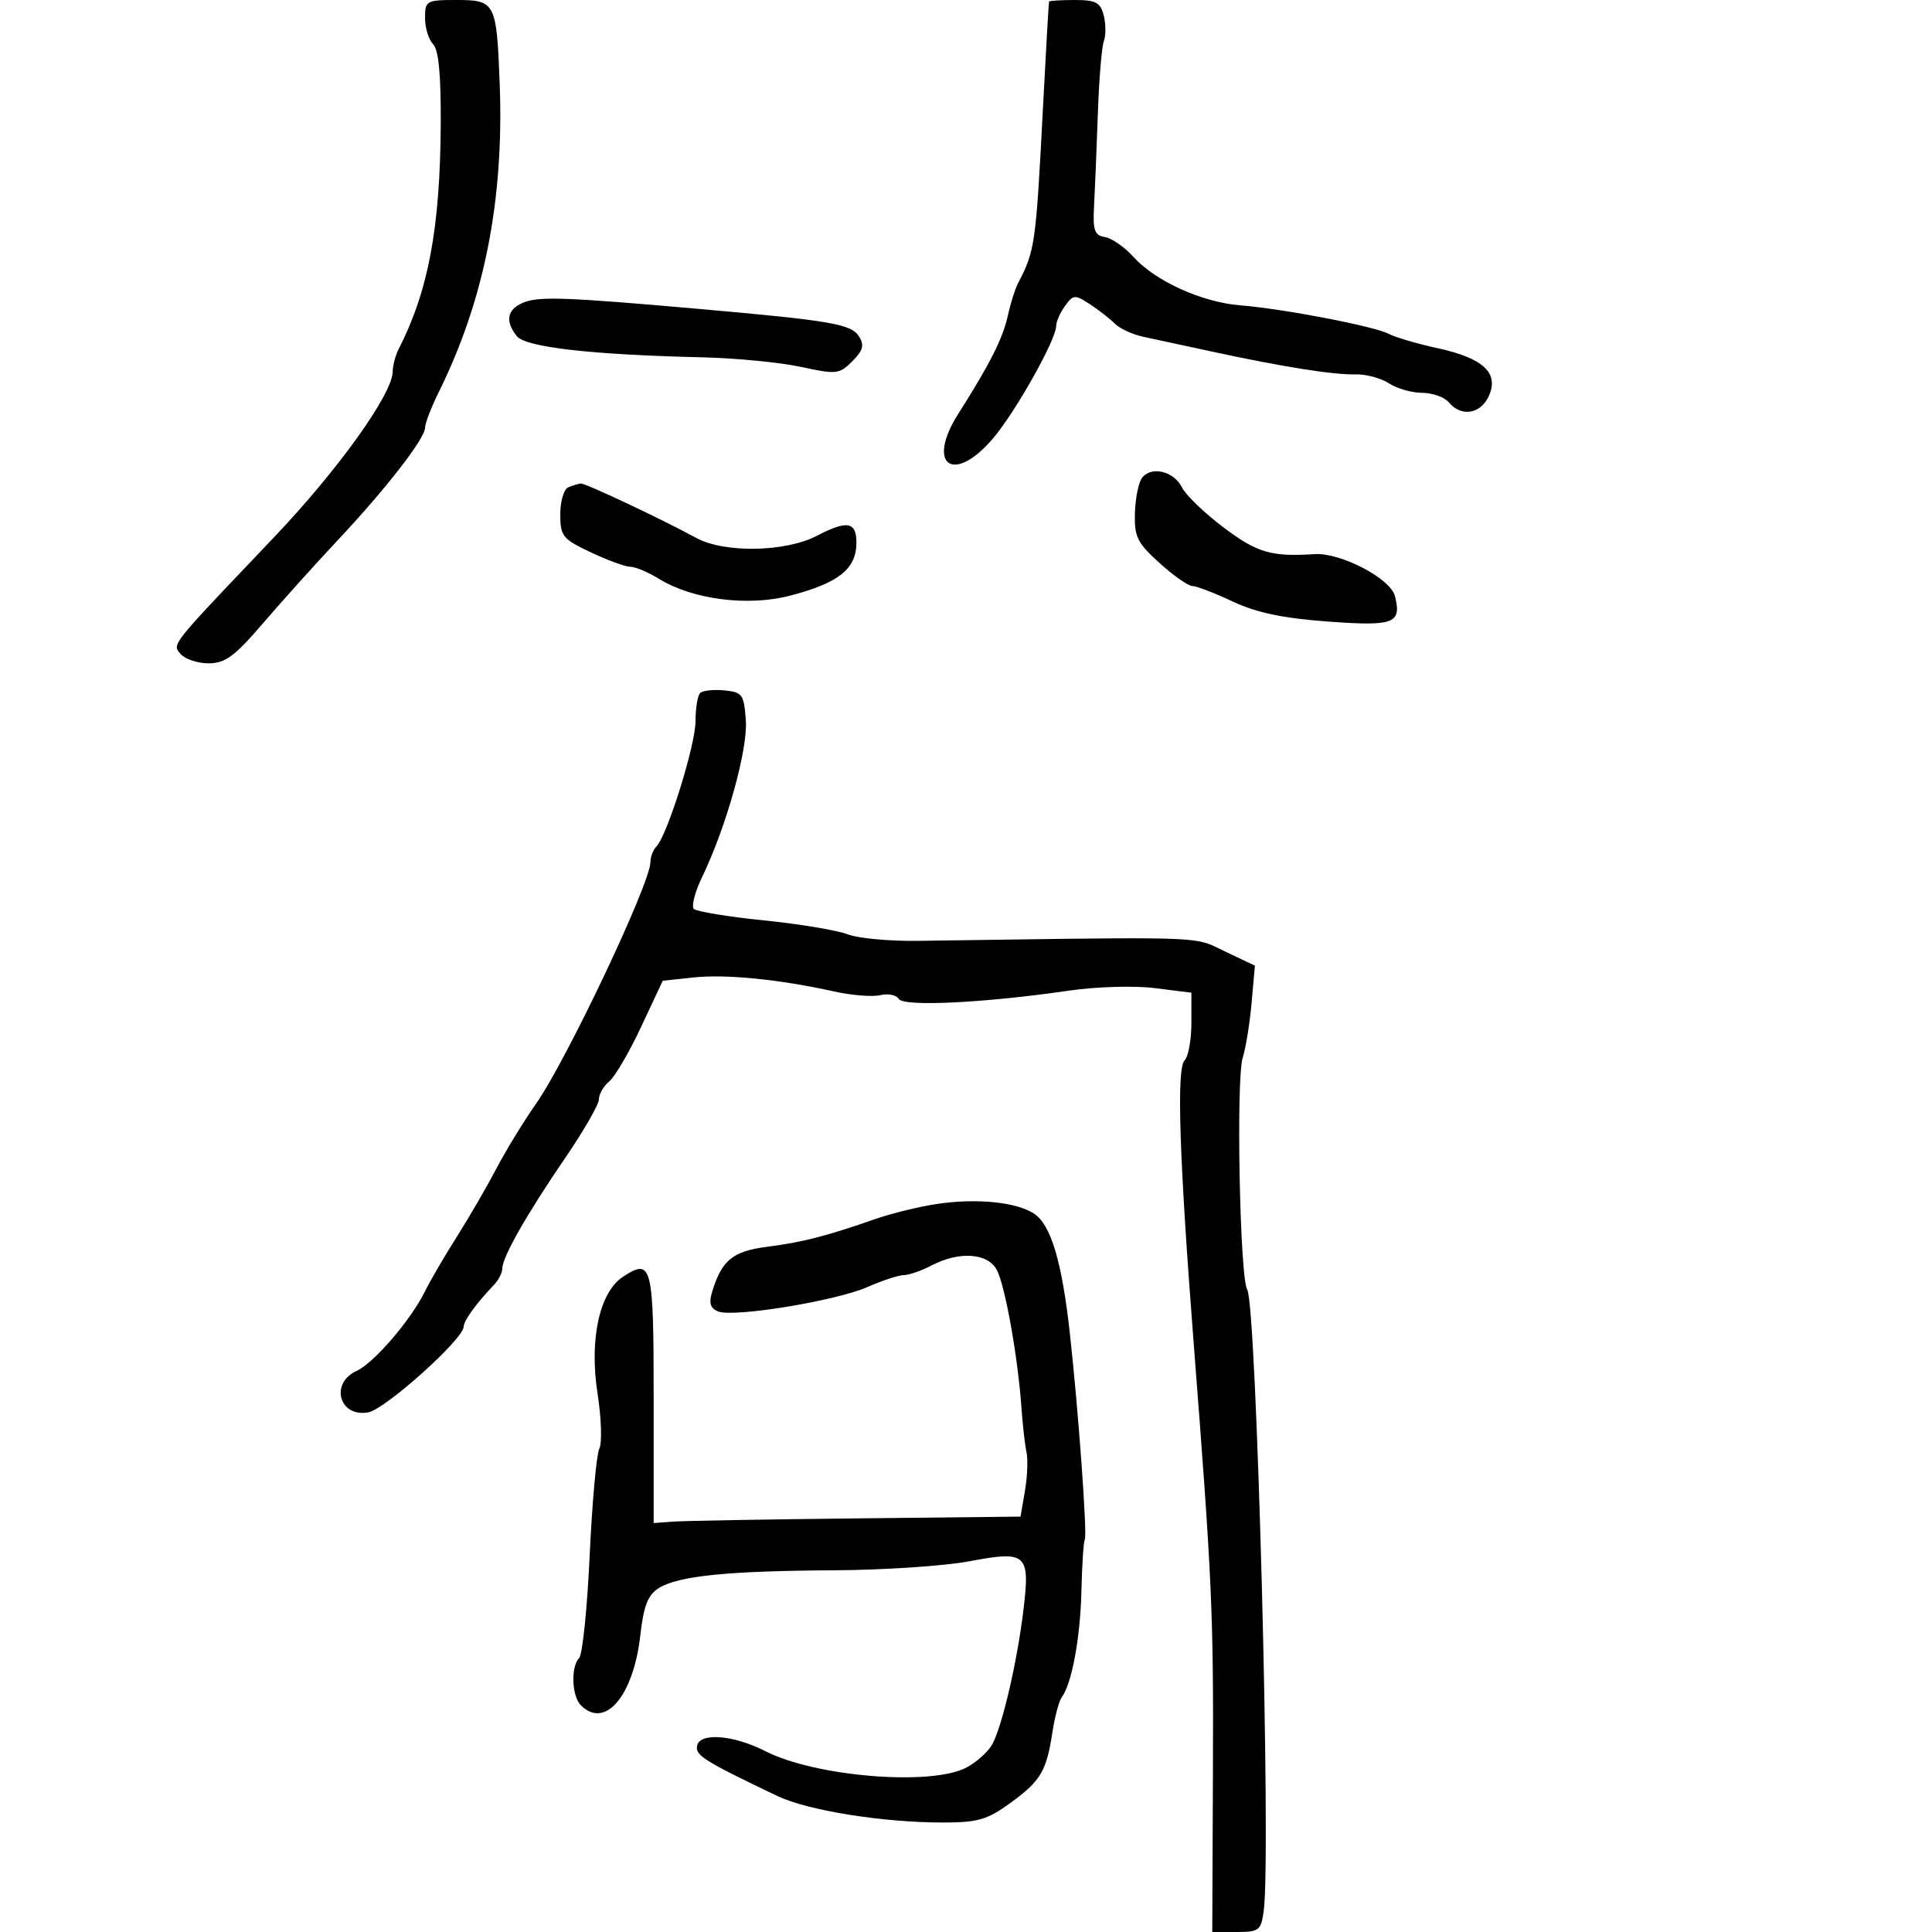 <svg xmlns="http://www.w3.org/2000/svg" width="300" height="300" viewBox="0 0 300 300" version="1.1">
  <defs/>
  <path d="M108.714,107.619 C109.107,107.227 110.794,107.039 112.464,107.203 C115.28,107.478 115.523,107.817 115.813,111.865 C116.138,116.399 112.784,128.405 109.009,136.217 C107.9,138.513 107.331,140.728 107.746,141.138 C108.161,141.548 113.055,142.349 118.622,142.918 C124.189,143.486 130.039,144.459 131.622,145.08 C133.205,145.7 138.1,146.157 142.5,146.095 C181.044,145.554 184.937,145.39 188.177,146.766 C188.791,147.027 189.382,147.343 190.181,147.722 L194.861,149.945 L194.348,155.722 C194.067,158.9 193.443,162.747 192.962,164.272 C191.92,167.58 192.522,198.43 193.665,200.239 C195.129,202.556 197.404,288.236 196.227,296.75 C195.81,299.762 195.502,300 192.008,300 L188.239,300 L188.342,275.25 C188.446,250.437 188.228,245.587 185.349,208.5 C183.118,179.765 182.672,165.928 183.937,164.663 C184.522,164.078 185,161.472 185,158.872 L185,154.144 L179.292,153.431 C176.133,153.036 170.217,153.209 166.042,153.818 C152.868,155.739 140.336,156.353 139.571,155.115 C139.19,154.498 137.893,154.233 136.689,154.527 C135.485,154.821 132.25,154.562 129.5,153.952 C121.032,152.071 112.722,151.243 107.704,151.778 L102.908,152.29 L99.564,159.431 C97.726,163.358 95.496,167.173 94.611,167.908 C93.725,168.643 93,169.898 93,170.696 C93,171.495 90.638,175.602 87.75,179.824 C81.813,188.506 78,195.206 78,196.958 C78,197.609 77.438,198.735 76.75,199.46 C73.904,202.458 72,205.082 72,206.006 C72,207.899 59.882,218.789 57.207,219.301 C52.7,220.162 51.169,214.792 55.375,212.875 C58.066,211.649 63.782,204.992 66,200.5 C66.814,198.85 69.047,195.025 70.96,192 C72.873,188.975 75.638,184.211 77.103,181.414 C78.569,178.616 81.321,174.116 83.218,171.414 C87.973,164.642 101,137.138 101,133.87 C101,133.062 101.415,131.973 101.922,131.45 C103.625,129.695 108,115.689 108,111.992 C108,109.98 108.321,108.012 108.714,107.619 Z M145.5,186.948 C151.619,186.03 157.807,186.648 160.562,188.45 C163.166,190.155 164.883,195.854 166.106,206.859 C167.456,218.999 168.862,238.387 168.443,239.08 C168.25,239.399 168.015,242.999 167.92,247.08 C167.753,254.328 166.434,261.446 164.869,263.55 C164.439,264.127 163.781,266.602 163.407,269.05 C162.486,275.065 161.584,276.564 156.798,280.031 C153.29,282.572 151.796,283 146.422,283 C137.053,283 125.418,281.135 120.689,278.874 C109.277,273.419 107.936,272.577 108.252,271.062 C108.685,268.984 113.92,269.408 118.846,271.922 C126.6,275.877 144.487,277.351 150.02,274.49 C151.626,273.659 153.463,272.003 154.101,270.811 C155.662,267.895 157.96,257.967 158.919,250 C159.974,241.241 159.427,240.751 150.5,242.437 C146.65,243.165 137.215,243.794 129.533,243.835 C113.008,243.924 105.306,244.705 102.301,246.596 C100.6,247.666 99.949,249.327 99.429,253.926 C98.361,263.365 93.956,268.556 90.2,264.8 C88.775,263.375 88.61,258.796 89.935,257.45 C90.449,256.928 91.184,249.75 91.566,241.5 C91.949,233.25 92.624,225.797 93.066,224.937 C93.508,224.078 93.38,220.208 92.78,216.337 C91.489,207.991 93.088,200.653 96.718,198.269 C101.234,195.302 101.5,196.348 101.5,217.085 L101.5,236.5 L104.5,236.275 C106.15,236.151 118.967,235.926 132.983,235.775 L158.466,235.5 L159.152,231.5 C159.53,229.3 159.639,226.6 159.396,225.5 C159.153,224.4 158.796,221.25 158.603,218.5 C158.065,210.802 156.094,199.75 154.814,197.25 C153.437,194.561 148.989,194.236 144.636,196.506 C143.06,197.328 141.123,198 140.331,198 C139.539,198 137.002,198.833 134.695,199.851 C129.839,201.994 113.989,204.594 111.531,203.65 C110.338,203.192 110.054,202.367 110.535,200.755 C112.051,195.678 113.72,194.294 119.183,193.59 C124.67,192.883 128.253,191.961 136,189.264 C138.475,188.402 142.75,187.36 145.5,186.948 Z M162.897,0.25 C162.953,0.112 164.751,0 166.892,0 C170.175,0 170.878,0.379 171.391,2.421 C171.725,3.752 171.73,5.54 171.403,6.393 C171.075,7.247 170.656,12.345 170.471,17.723 C170.286,23.1 170.022,29.525 169.886,32 C169.677,35.777 169.947,36.549 171.569,36.81 C172.631,36.981 174.625,38.368 176,39.892 C179.393,43.652 186.623,46.93 192.58,47.411 C199.341,47.956 213.431,50.665 215.665,51.85 C216.674,52.385 220.081,53.384 223.237,54.068 C230.33,55.607 232.809,57.928 231.18,61.504 C229.907,64.299 226.896,64.784 225,62.5 C224.315,61.675 222.444,61 220.842,61 C219.24,61 216.916,60.336 215.676,59.524 C214.437,58.712 212.091,58.086 210.462,58.132 C207.107,58.229 199.012,56.938 188,54.552 C183.875,53.658 179.152,52.64 177.504,52.289 C175.857,51.939 173.881,51.024 173.114,50.257 C172.347,49.49 170.603,48.131 169.238,47.237 C166.915,45.714 166.67,45.731 165.379,47.497 C164.62,48.534 164,49.941 164,50.623 C164,52.745 157.666,64.011 154.172,68.103 C148.04,75.284 143.754,72.211 148.803,64.253 C153.762,56.435 155.72,52.55 156.508,48.965 C156.918,47.095 157.614,44.876 158.054,44.033 C160.714,38.936 160.848,38.001 161.937,17 C162.408,7.925 162.84,0.388 162.897,0.25 Z M66,2.8 C66,0.115 66.201,0 70.893,0 C76.916,0 77.114,0.385 77.593,13 C78.278,31.031 75.213,46.559 68.148,60.845 C66.967,63.234 66,65.748 66,66.43 C66,68.096 59.878,75.971 52.366,83.969 C48.992,87.561 43.817,93.312 40.866,96.75 C36.41,101.94 34.97,103 32.372,103 C30.652,103 28.688,102.329 28.008,101.51 C27.788,101.245 27.593,101.04 27.504,100.796 C27.076,99.623 29.098,97.554 42.5,83.479 C52.455,73.023 60.924,61.223 60.974,57.736 C60.988,56.766 61.4,55.191 61.889,54.236 C66.513,45.207 68.346,35.424 68.437,19.3 C68.48,11.598 68.11,7.709 67.25,6.85 C66.563,6.162 66,4.34 66,2.8 Z M177.334,74.202 C178.774,72.315 182.277,73.151 183.533,75.681 C184.128,76.881 187.053,79.693 190.031,81.931 C195.242,85.847 197.397,86.475 204.128,86.043 C208.176,85.784 215.918,89.826 216.604,92.558 C217.676,96.828 216.492,97.274 206.123,96.508 C199.171,95.994 195.085,95.131 191.404,93.398 C188.6,92.079 185.789,91 185.156,91 C184.524,91 182.229,89.395 180.059,87.434 C176.596,84.306 176.125,83.354 176.227,79.684 C176.291,77.383 176.789,74.916 177.334,74.202 Z M81.25,46.992 C83.641,45.989 87.785,46.137 108.5,47.966 C129.038,49.779 132.179,50.318 133.383,52.236 C134.243,53.607 134.024,54.42 132.341,56.104 C130.327,58.117 129.886,58.165 124.355,56.967 C121.135,56.27 114.225,55.602 109,55.482 C91.889,55.091 81.61,53.917 80.25,52.198 C78.386,49.842 78.73,48.049 81.25,46.992 Z M88.25,75.662 C88.938,75.385 89.813,75.122 90.195,75.079 C90.863,75.003 102.711,80.59 108.1,83.521 C112.502,85.916 121.954,85.747 126.87,83.185 C131.564,80.738 133.008,81.004 132.985,84.309 C132.956,88.359 130.22,90.531 122.667,92.499 C116.159,94.194 107.574,93.099 102.382,89.913 C100.667,88.861 98.642,88.004 97.882,88.009 C97.122,88.013 94.362,87.007 91.75,85.772 C87.35,83.693 87,83.256 87,79.847 C87,77.823 87.563,75.94 88.25,75.662 Z"/>
</svg>


